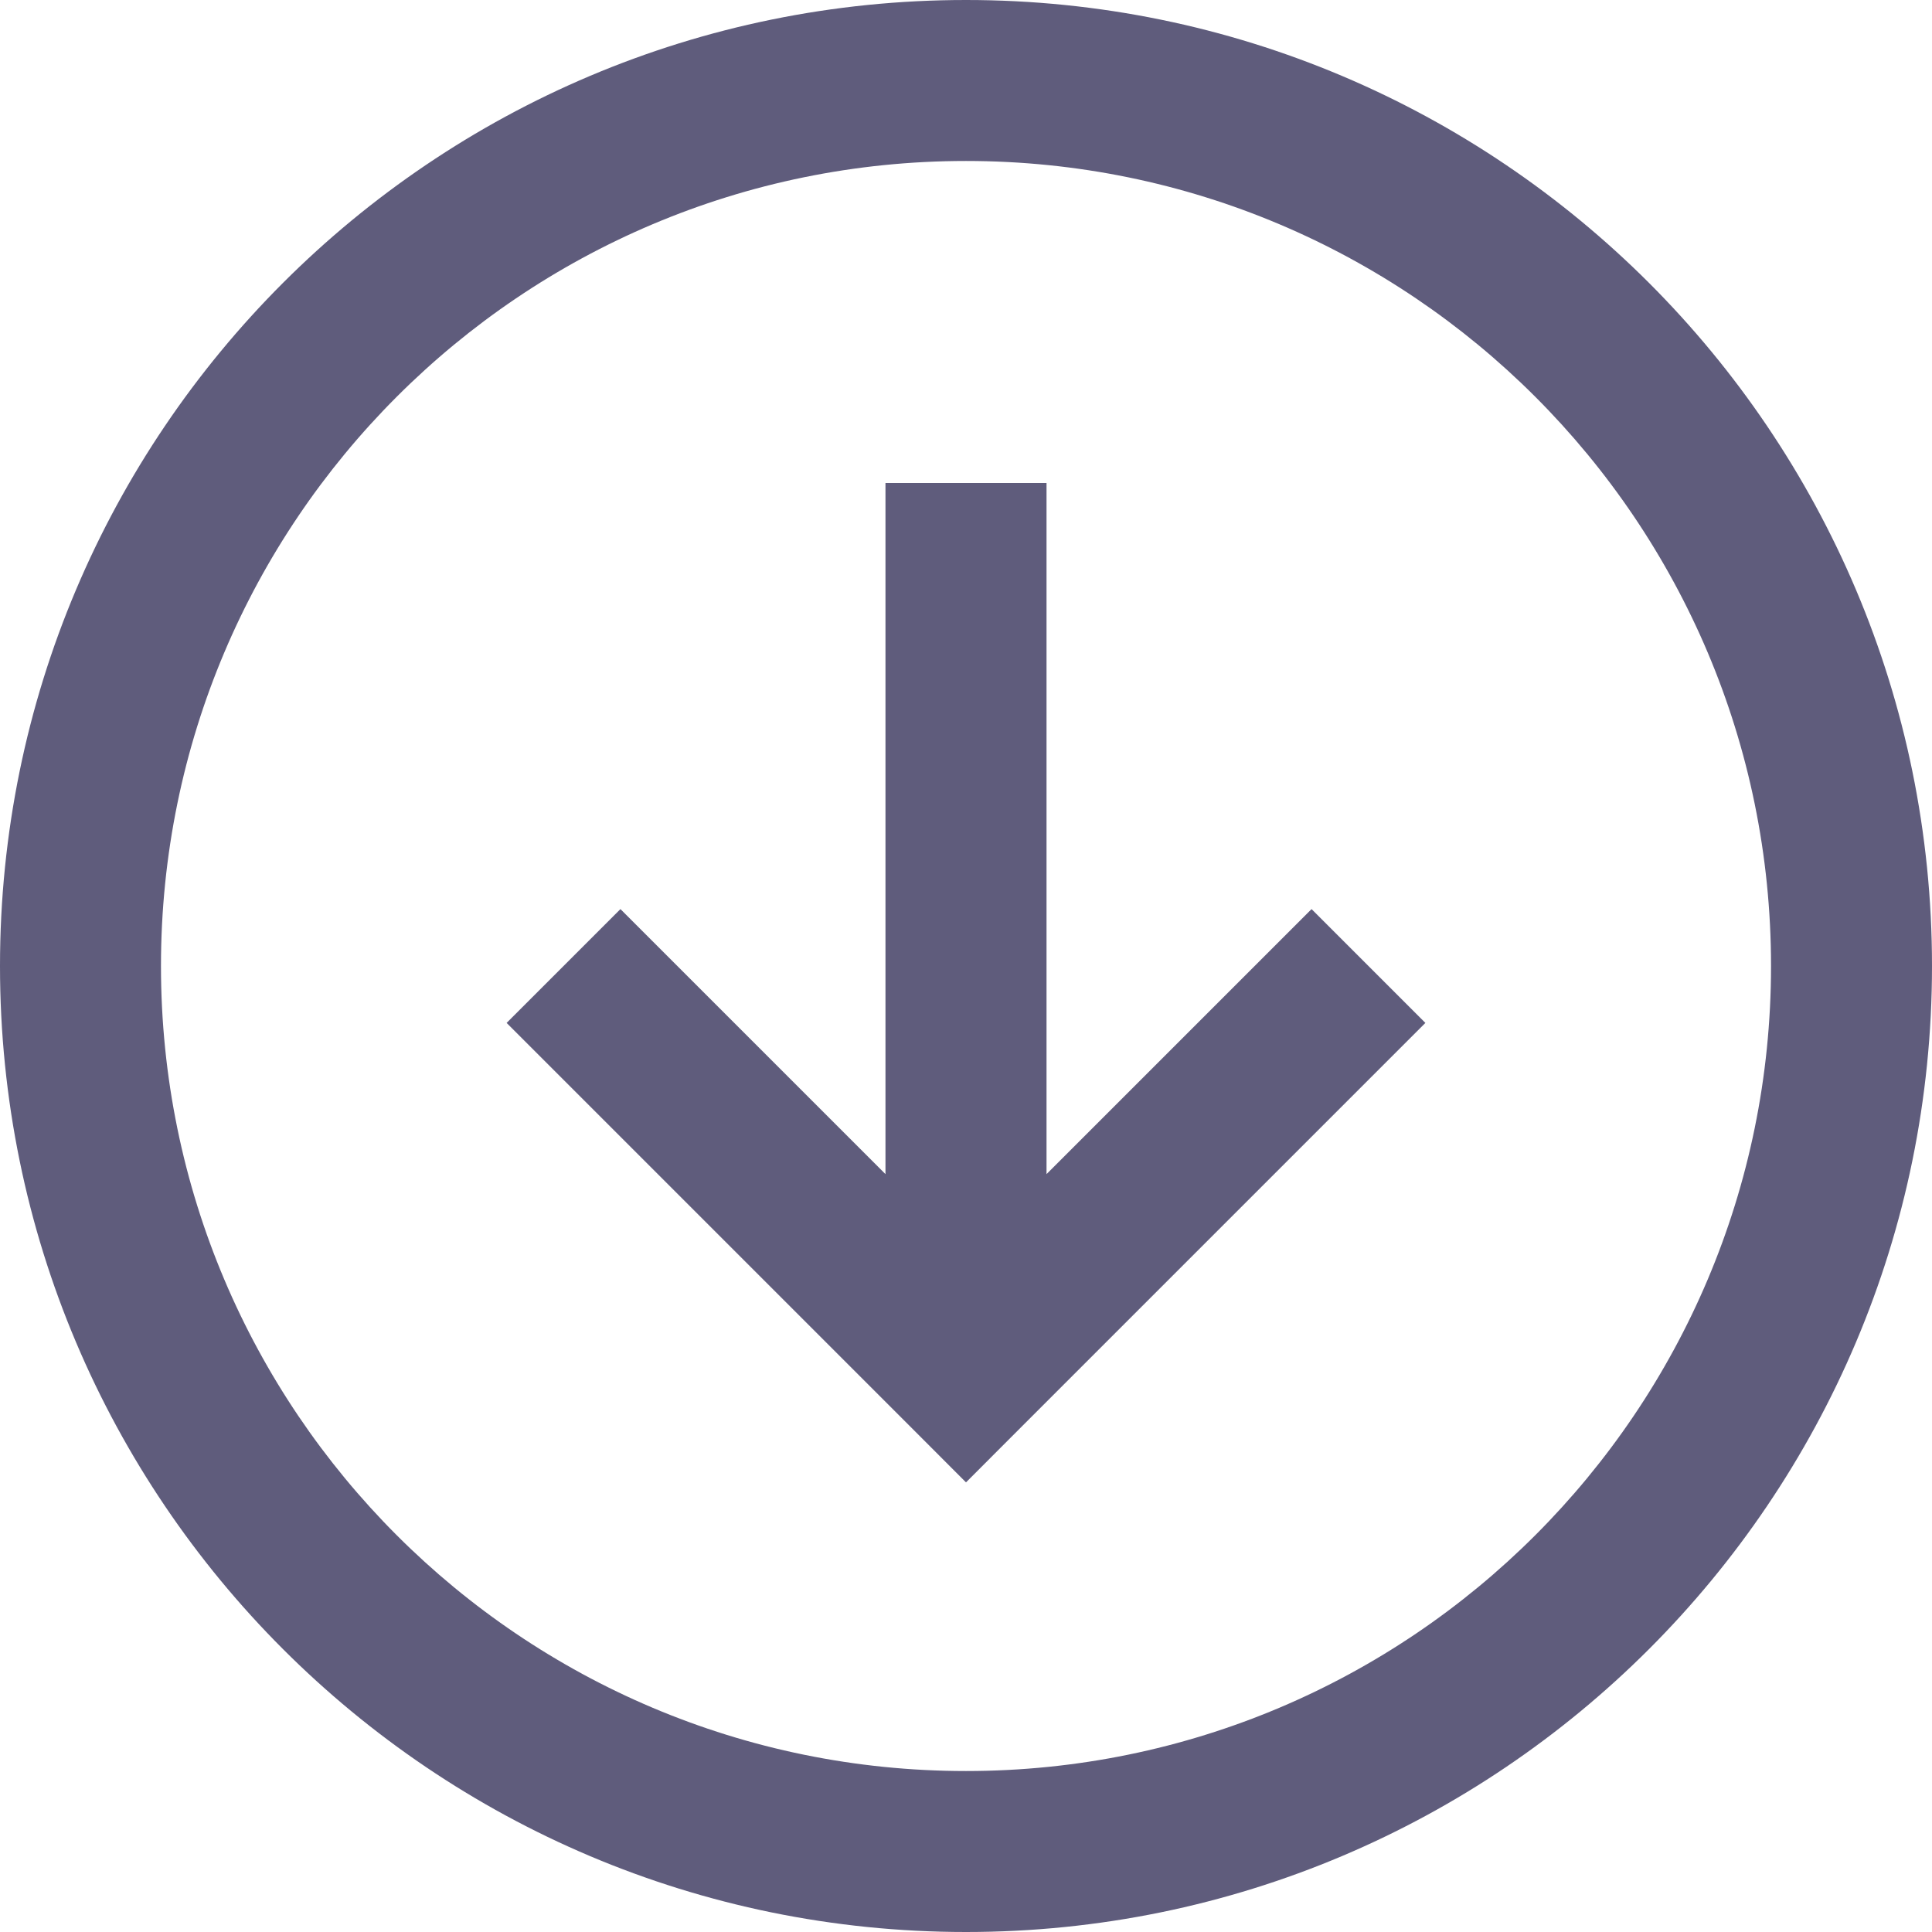 <svg width="22" height="22" viewBox="0 0 22 22" fill="none" xmlns="http://www.w3.org/2000/svg">
<path fill-rule="evenodd" clip-rule="evenodd" d="M11 22C4.925 22 0 17.075 0 11C0 4.925 4.925 0 11 0C17.075 0 22 4.925 22 11C22 17.075 17.075 22 11 22ZM1.833 11C1.833 16.063 5.937 20.167 11 20.167C16.063 20.167 20.167 16.063 20.167 11C20.167 5.937 16.063 1.833 11 1.833C5.937 1.833 1.833 5.937 1.833 11ZM14.935 10.352L11.917 13.37V5.5H10.083V13.37L7.065 10.352L5.769 11.648L10.352 16.231L11 16.88L11.648 16.231L16.231 11.648L14.935 10.352Z" fill="#5F5C7C"/>
</svg>
